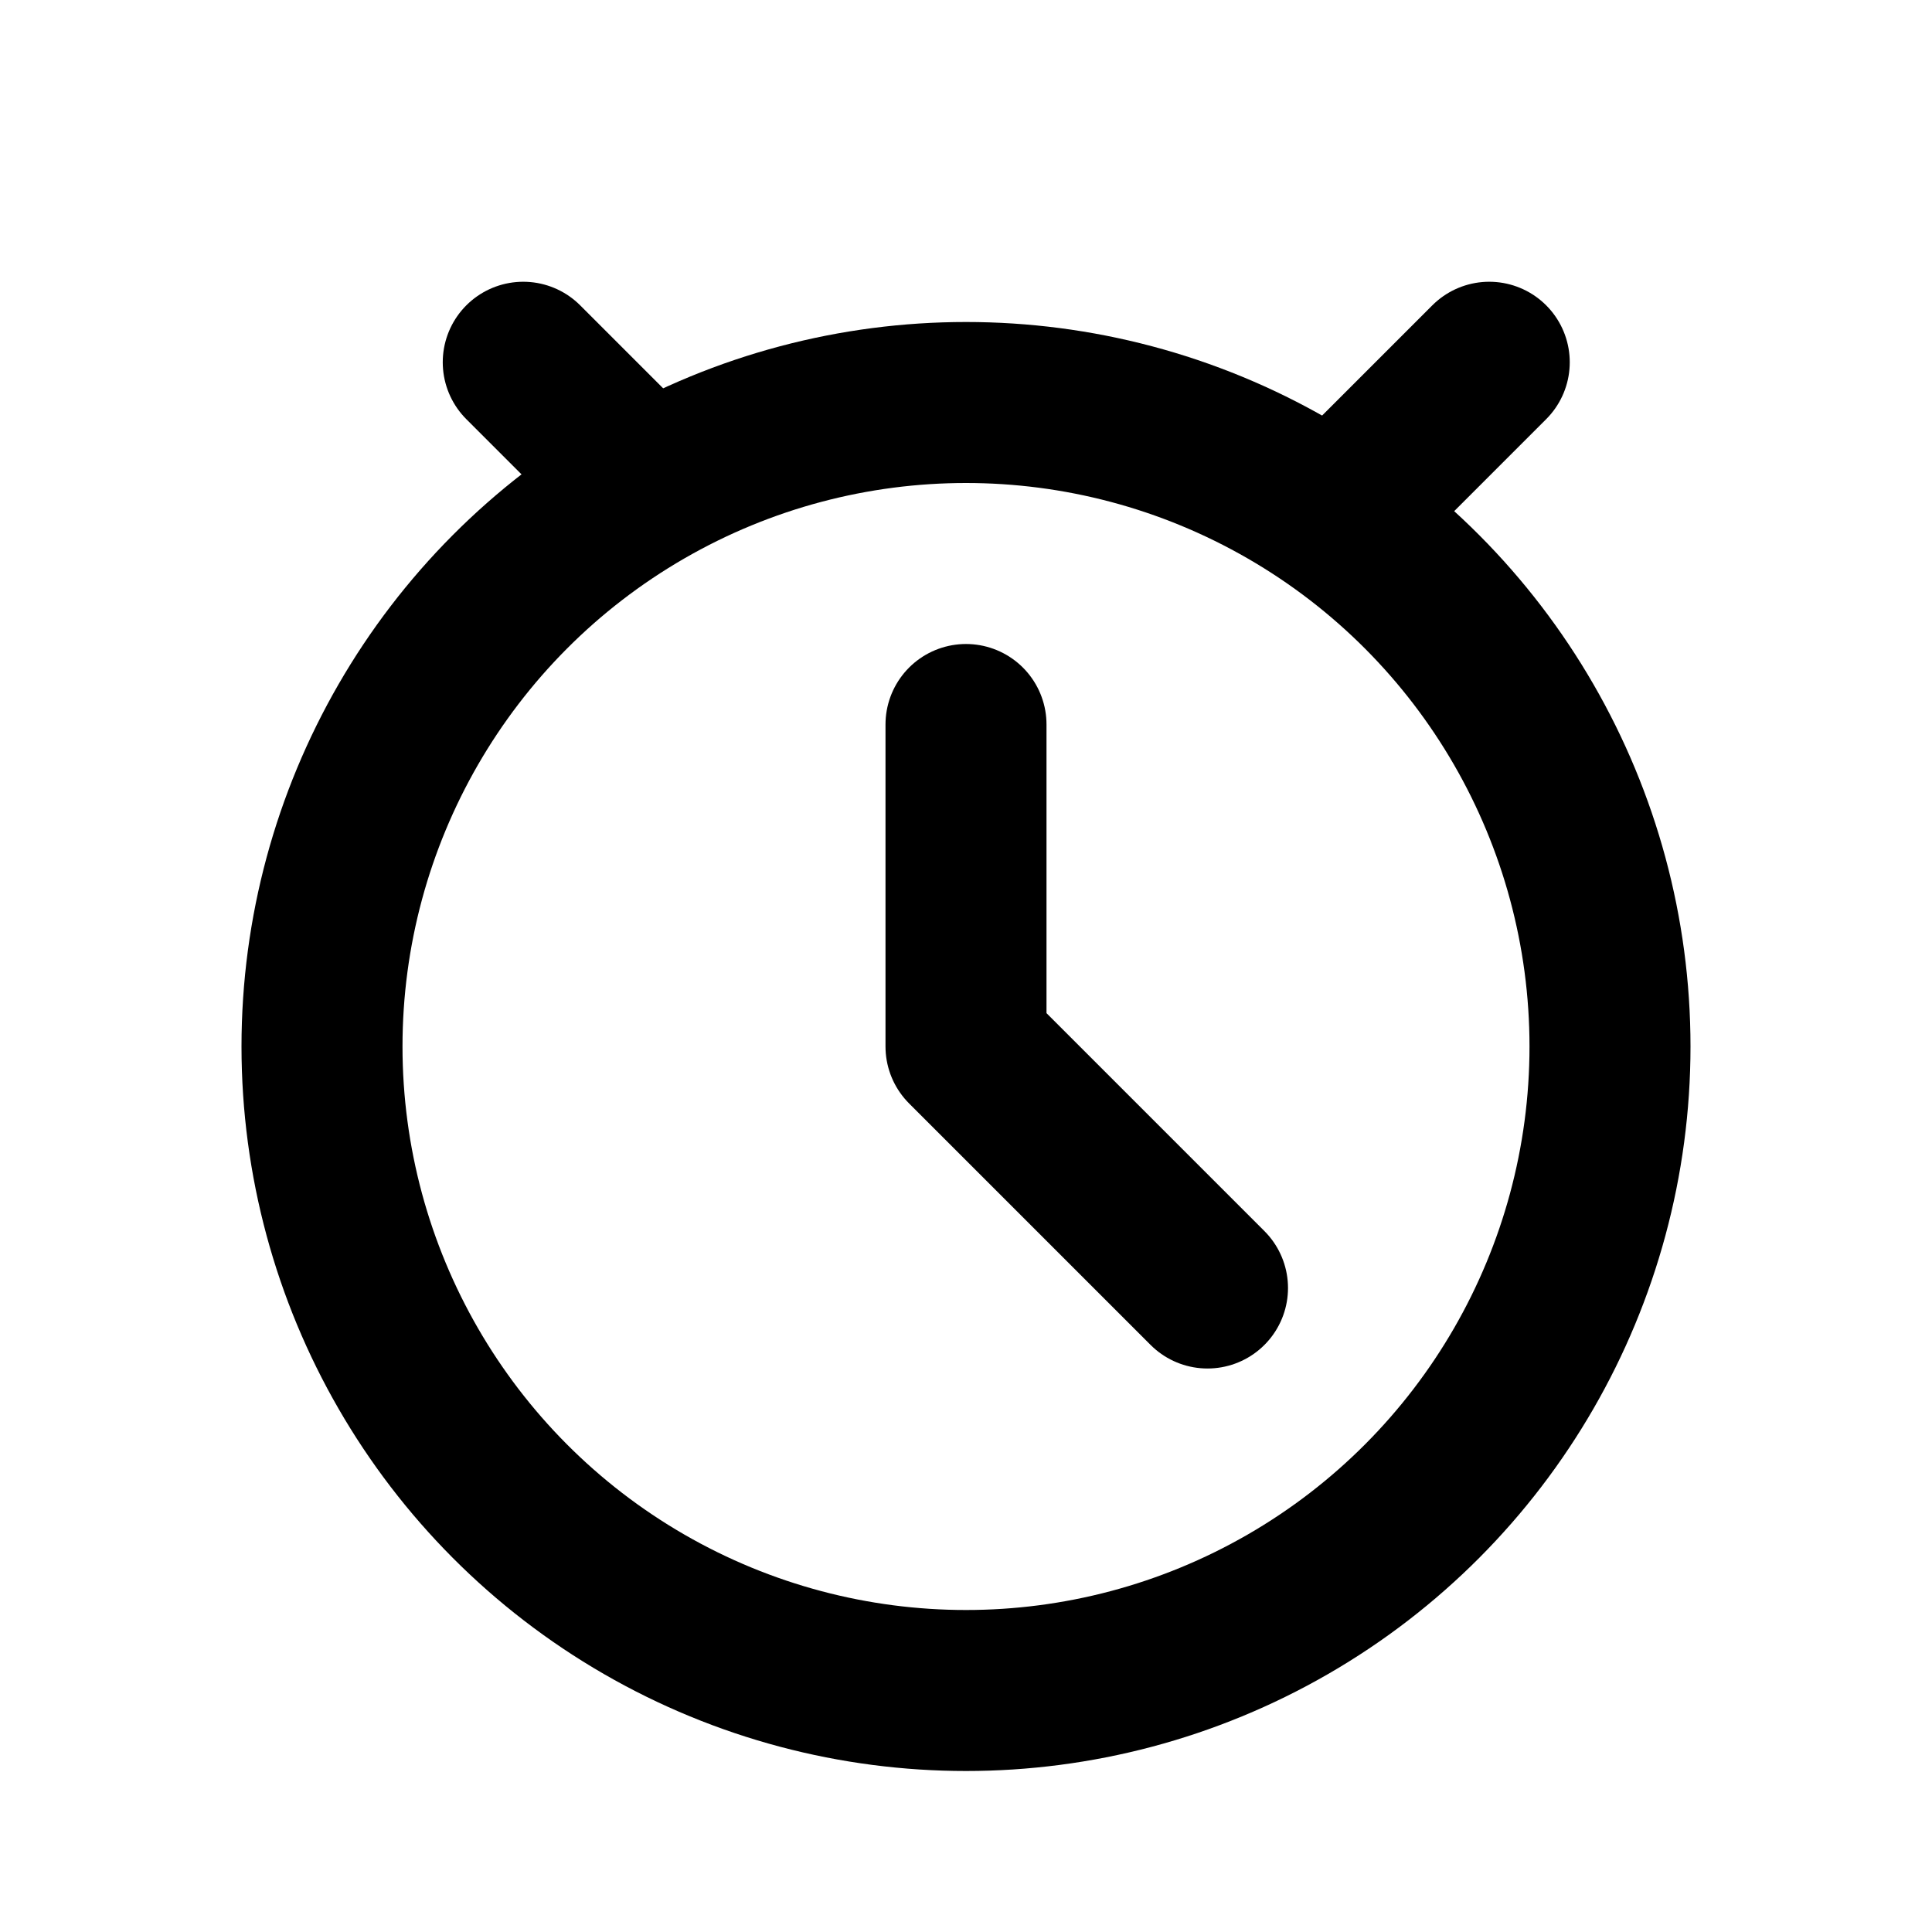 <svg xmlns="http://www.w3.org/2000/svg" width="24" height="24" viewBox="0 0 24 24" fill="none" stroke="currentColor" stroke-width="2" stroke-linecap="round" stroke-linejoin="round">
  <circle cx="12" cy="13" r="8"/>
  <path d="M12 9l0 4l3 3"/>
  <path d="M17 6l1.5-1.5"/>
  <path d="M6.5 4.5L8 6"/>
</svg>